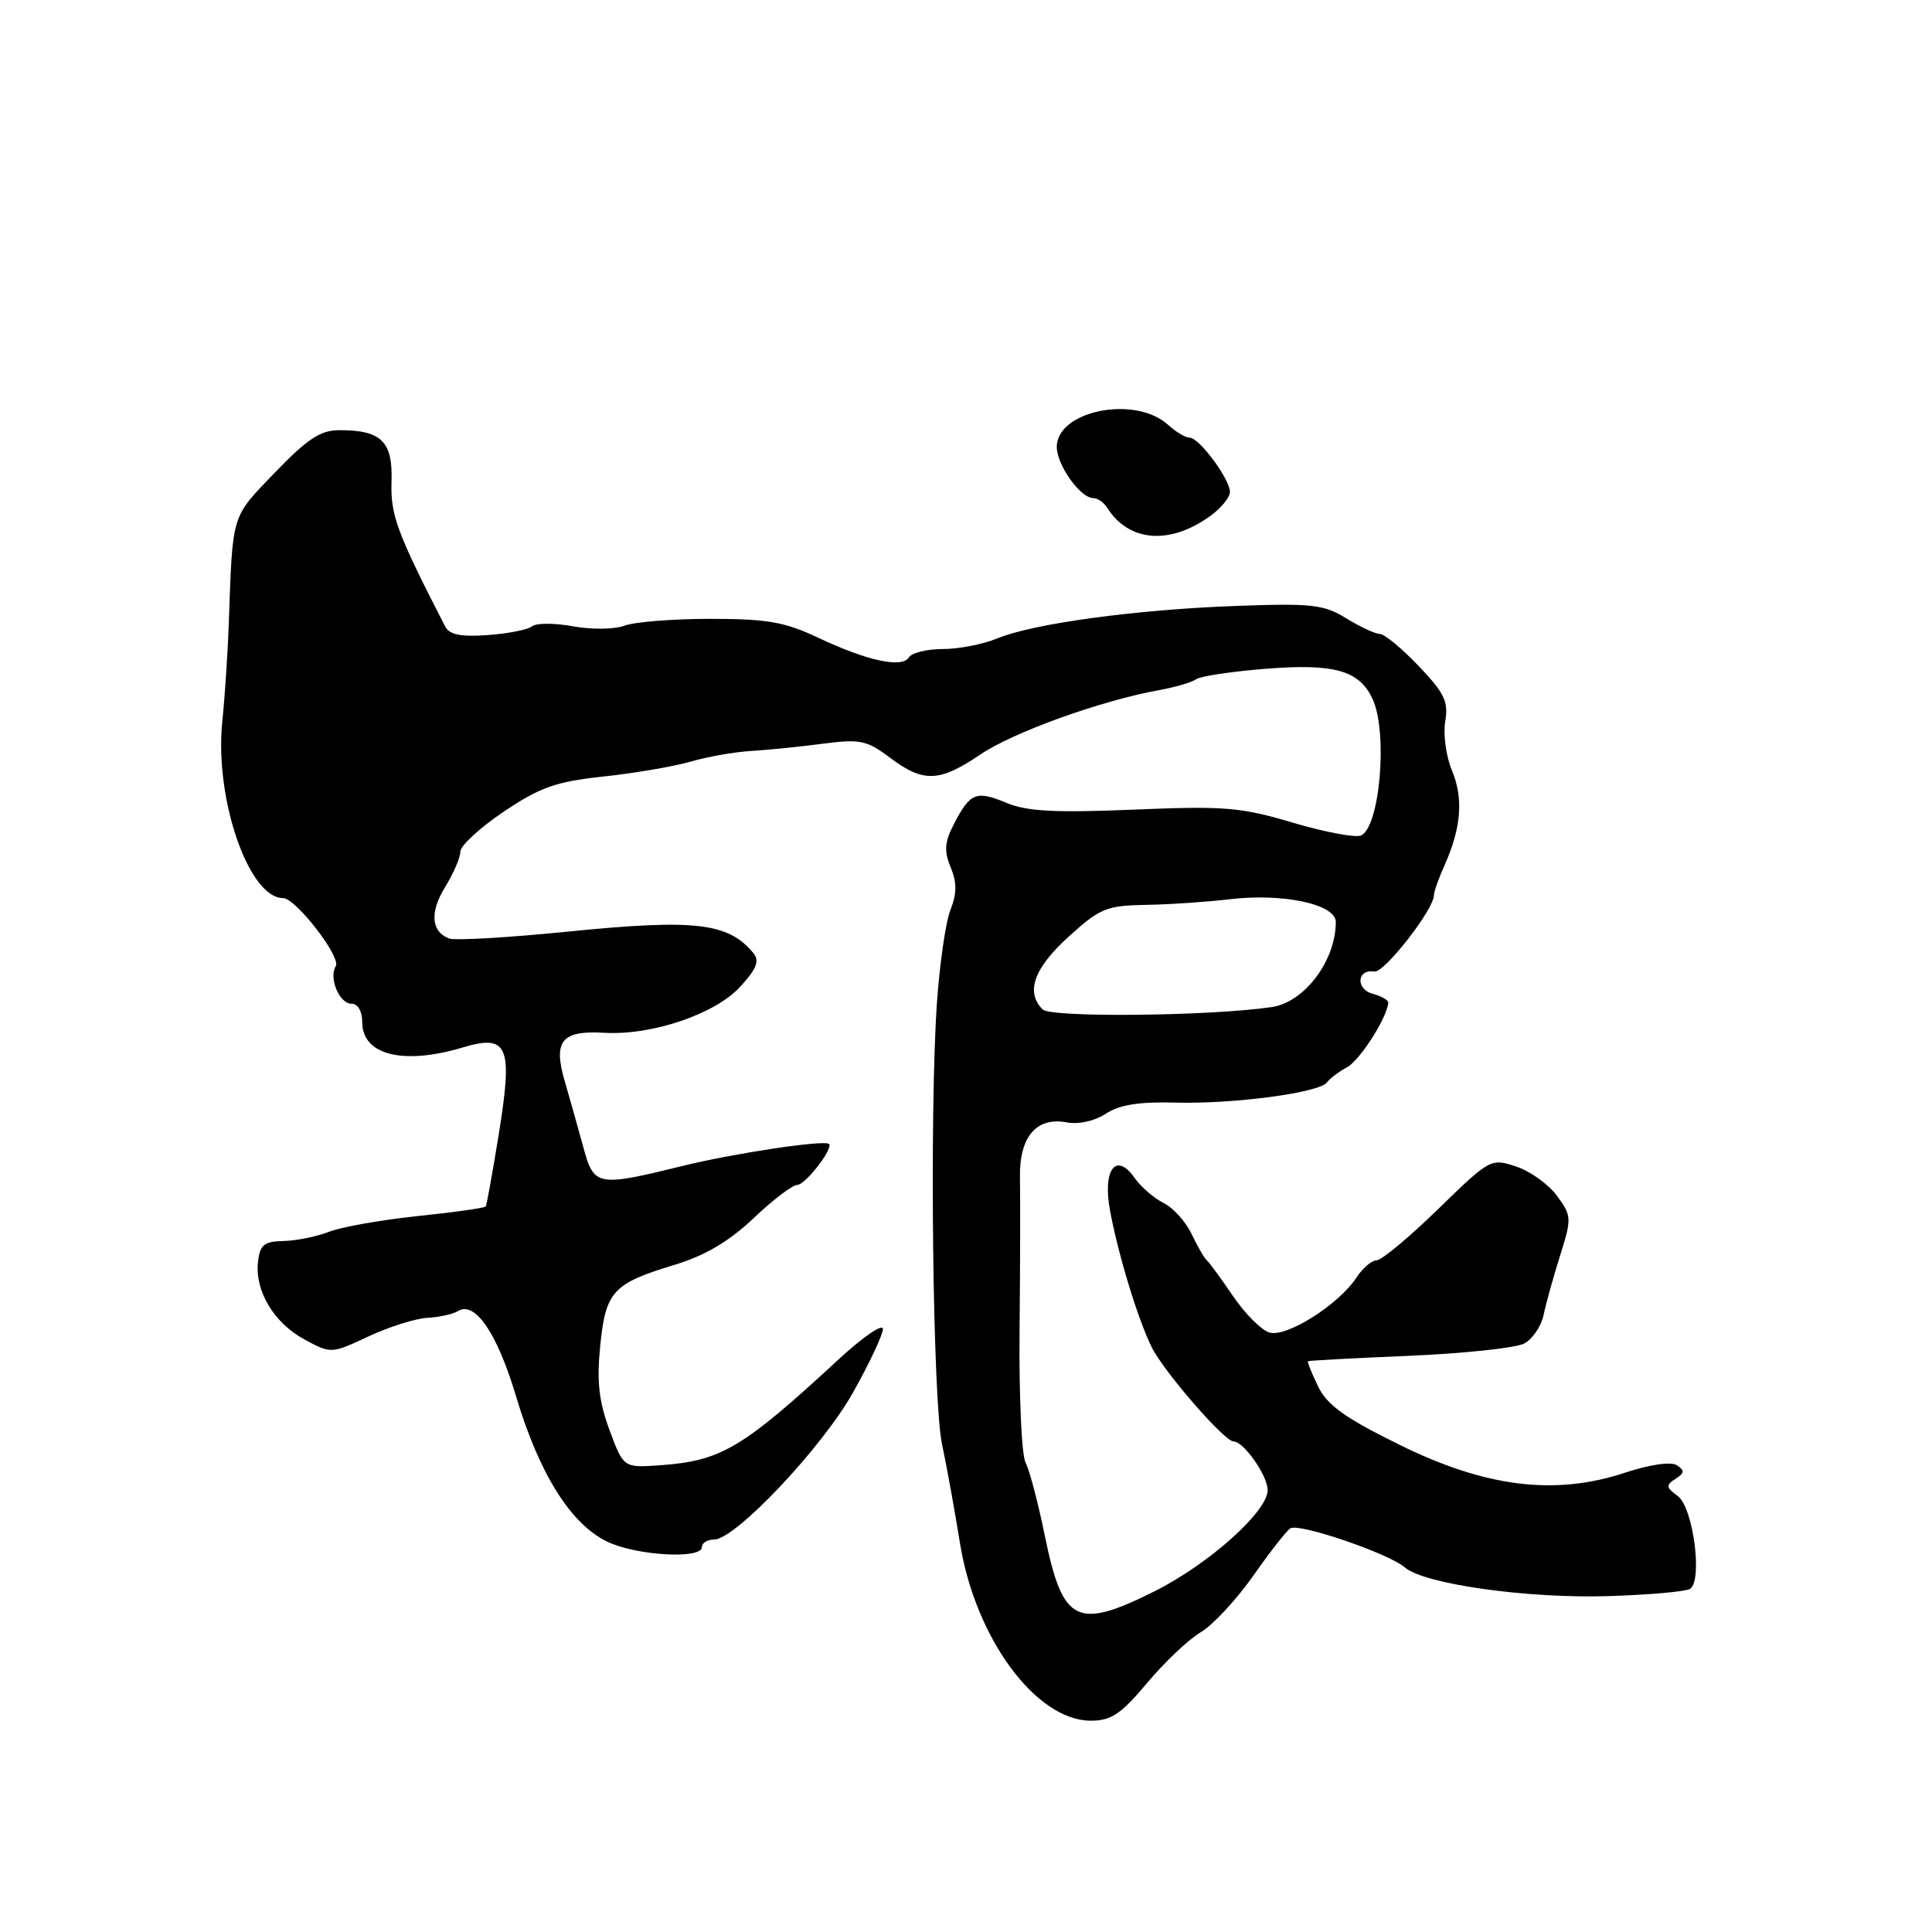 <?xml version="1.0" encoding="UTF-8" standalone="no"?>
<!DOCTYPE svg PUBLIC "-//W3C//DTD SVG 1.1//EN" "http://www.w3.org/Graphics/SVG/1.1/DTD/svg11.dtd" >
<svg xmlns="http://www.w3.org/2000/svg" xmlns:xlink="http://www.w3.org/1999/xlink" version="1.1" viewBox="0 0 256 256">
 <g >
 <path fill="currentColor"
d=" M 152.00 223.00 C 154.30 220.25 157.50 217.23 159.10 216.28 C 160.71 215.33 163.83 211.97 166.05 208.81 C 168.27 205.65 170.48 202.82 170.98 202.51 C 172.15 201.79 184.02 205.84 186.15 207.69 C 188.70 209.91 202.45 211.84 213.20 211.49 C 218.54 211.32 223.37 210.89 223.93 210.54 C 225.65 209.48 224.36 199.73 222.31 198.23 C 220.75 197.09 220.71 196.79 222.00 195.96 C 223.21 195.19 223.25 194.84 222.19 194.15 C 221.41 193.65 218.62 194.05 215.29 195.15 C 206.03 198.21 196.84 197.07 185.44 191.44 C 178.22 187.89 175.86 186.19 174.66 183.72 C 173.81 181.97 173.21 180.47 173.31 180.37 C 173.42 180.28 179.45 179.96 186.73 179.65 C 194.01 179.34 200.86 178.61 201.97 178.02 C 203.07 177.43 204.23 175.72 204.54 174.22 C 204.85 172.72 205.83 169.19 206.72 166.37 C 208.27 161.44 208.26 161.12 206.32 158.47 C 205.21 156.94 202.77 155.19 200.90 154.57 C 197.54 153.46 197.42 153.53 190.55 160.22 C 186.72 163.95 183.06 167.00 182.41 167.00 C 181.76 167.00 180.56 168.03 179.74 169.28 C 177.36 172.90 170.43 177.27 168.18 176.56 C 167.11 176.22 164.94 174.04 163.37 171.72 C 161.79 169.40 160.24 167.28 159.91 167.00 C 159.58 166.72 158.68 165.16 157.90 163.53 C 157.13 161.90 155.46 160.04 154.18 159.40 C 152.90 158.77 151.18 157.27 150.34 156.08 C 147.88 152.56 146.07 154.99 147.09 160.44 C 148.18 166.30 150.77 174.78 152.60 178.50 C 154.18 181.71 162.24 191.00 163.45 191.00 C 164.79 191.00 167.93 195.47 167.97 197.42 C 168.02 200.24 160.20 207.24 152.97 210.86 C 142.67 216.00 140.81 215.06 138.45 203.52 C 137.56 199.13 136.40 194.75 135.89 193.79 C 135.37 192.82 135.01 184.94 135.10 176.27 C 135.18 167.59 135.20 158.49 135.15 156.04 C 135.05 150.65 137.32 147.96 141.34 148.72 C 142.91 149.02 145.03 148.55 146.53 147.57 C 148.34 146.38 150.96 145.97 155.78 146.10 C 163.47 146.31 174.85 144.79 175.83 143.42 C 176.20 142.92 177.40 142.01 178.50 141.41 C 180.21 140.48 183.80 134.85 183.95 132.87 C 183.98 132.52 183.05 131.99 181.89 131.68 C 179.60 131.08 179.80 128.35 182.11 128.74 C 183.40 128.96 190.00 120.51 190.00 118.63 C 190.00 118.17 190.63 116.38 191.41 114.65 C 193.63 109.69 193.93 105.78 192.39 102.09 C 191.61 100.22 191.21 97.29 191.50 95.59 C 191.95 92.98 191.40 91.83 187.98 88.25 C 185.75 85.91 183.43 84.00 182.83 84.00 C 182.23 84.00 180.24 83.07 178.40 81.94 C 175.42 80.10 173.86 79.92 163.78 80.29 C 150.49 80.77 136.86 82.63 132.13 84.60 C 130.27 85.37 127.04 86.00 124.94 86.00 C 122.84 86.00 120.81 86.50 120.44 87.10 C 119.53 88.57 114.90 87.57 108.39 84.49 C 103.99 82.41 101.64 82.00 94.13 82.00 C 89.18 82.00 84.06 82.41 82.76 82.90 C 81.44 83.40 78.42 83.44 75.94 82.99 C 73.50 82.54 71.05 82.54 70.50 82.99 C 69.95 83.44 67.31 83.96 64.63 84.15 C 61.04 84.41 59.55 84.10 58.98 83.00 C 52.55 70.47 51.73 68.25 51.88 63.79 C 52.05 58.49 50.54 57.00 44.98 57.00 C 42.46 57.00 40.75 58.13 36.41 62.63 C 30.60 68.68 30.84 67.90 30.32 82.50 C 30.19 86.35 29.80 92.27 29.45 95.65 C 28.42 105.85 32.96 119.00 37.51 119.00 C 39.17 119.00 45.23 126.82 44.49 128.02 C 43.53 129.56 44.97 133.00 46.57 133.00 C 47.42 133.00 48.00 133.99 48.00 135.46 C 48.00 139.79 53.41 141.15 61.26 138.81 C 67.32 136.99 67.98 138.53 66.11 150.17 C 65.28 155.30 64.50 159.66 64.36 159.86 C 64.22 160.06 60.15 160.64 55.31 161.14 C 50.46 161.65 45.19 162.59 43.59 163.22 C 41.99 163.85 39.29 164.40 37.59 164.44 C 35.00 164.49 34.45 164.93 34.19 167.18 C 33.74 171.04 36.30 175.31 40.37 177.50 C 43.87 179.39 43.91 179.38 48.81 177.09 C 51.52 175.82 55.04 174.71 56.62 174.62 C 58.20 174.53 60.02 174.14 60.65 173.74 C 62.92 172.30 65.87 176.61 68.38 185.02 C 71.45 195.30 75.65 201.99 80.49 204.29 C 84.36 206.14 93.00 206.63 93.00 205.00 C 93.00 204.45 93.73 204.00 94.62 204.00 C 97.43 204.00 108.92 191.84 113.04 184.50 C 115.20 180.65 116.98 176.87 116.99 176.10 C 116.99 175.33 114.37 177.13 111.15 180.10 C 98.38 191.90 95.57 193.57 87.52 194.15 C 82.62 194.50 82.62 194.50 80.77 189.50 C 79.35 185.69 79.06 183.04 79.53 178.34 C 80.25 171.12 81.20 170.08 89.34 167.61 C 93.42 166.38 96.58 164.51 99.84 161.43 C 102.40 159.00 105.01 157.01 105.63 157.01 C 106.73 157.00 110.51 152.10 109.83 151.57 C 109.15 151.03 97.23 152.82 90.50 154.48 C 79.10 157.28 78.71 157.21 77.29 152.00 C 76.62 149.53 75.51 145.59 74.83 143.26 C 73.27 137.91 74.41 136.52 80.08 136.85 C 86.37 137.22 94.77 134.37 98.08 130.75 C 100.30 128.32 100.68 127.32 99.80 126.26 C 96.47 122.25 92.08 121.75 75.09 123.46 C 67.27 124.24 60.25 124.65 59.51 124.36 C 57.12 123.45 56.92 120.86 58.99 117.52 C 60.09 115.73 61.00 113.63 61.00 112.84 C 61.00 112.06 63.58 109.69 66.73 107.56 C 71.57 104.31 73.64 103.57 79.98 102.89 C 84.12 102.45 89.30 101.56 91.50 100.92 C 93.70 100.28 97.30 99.64 99.50 99.51 C 101.70 99.38 105.97 98.95 109.00 98.55 C 113.96 97.90 114.84 98.08 117.94 100.41 C 122.36 103.73 124.49 103.65 129.91 99.97 C 134.28 97.02 145.84 92.85 153.52 91.46 C 155.71 91.06 157.95 90.41 158.50 90.00 C 159.05 89.60 163.18 88.98 167.67 88.62 C 176.83 87.89 180.15 88.83 181.89 92.66 C 183.93 97.13 182.82 109.75 180.30 110.72 C 179.52 111.01 175.45 110.24 171.24 108.99 C 164.39 106.95 162.20 106.78 150.23 107.28 C 139.81 107.71 136.09 107.52 133.38 106.39 C 129.36 104.71 128.55 105.03 126.41 109.17 C 125.16 111.58 125.07 112.76 125.97 114.92 C 126.80 116.94 126.80 118.38 125.94 120.57 C 125.30 122.18 124.50 127.78 124.14 133.00 C 123.15 147.63 123.60 185.58 124.82 191.35 C 125.43 194.18 126.49 200.08 127.20 204.46 C 129.22 217.06 137.28 228.00 144.54 228.00 C 147.24 228.00 148.54 227.13 152.00 223.00 Z  M 160.42 68.33 C 161.80 67.33 162.95 65.92 162.97 65.21 C 163.01 63.54 158.92 58.00 157.64 58.00 C 157.10 58.00 155.80 57.23 154.76 56.28 C 150.37 52.31 139.96 54.43 140.03 59.27 C 140.07 61.68 143.17 66.00 144.86 66.00 C 145.43 66.00 146.26 66.57 146.70 67.27 C 149.58 71.83 155.03 72.26 160.42 68.33 Z  M 138.16 133.76 C 135.87 131.47 136.98 128.32 141.56 124.15 C 145.74 120.35 146.61 119.99 151.81 119.90 C 154.94 119.85 159.97 119.51 163.00 119.15 C 170.03 118.32 177.00 119.82 177.00 122.16 C 177.00 127.28 172.86 132.80 168.53 133.44 C 160.47 134.64 139.26 134.86 138.16 133.76 Z "/>
</g>
</svg>
